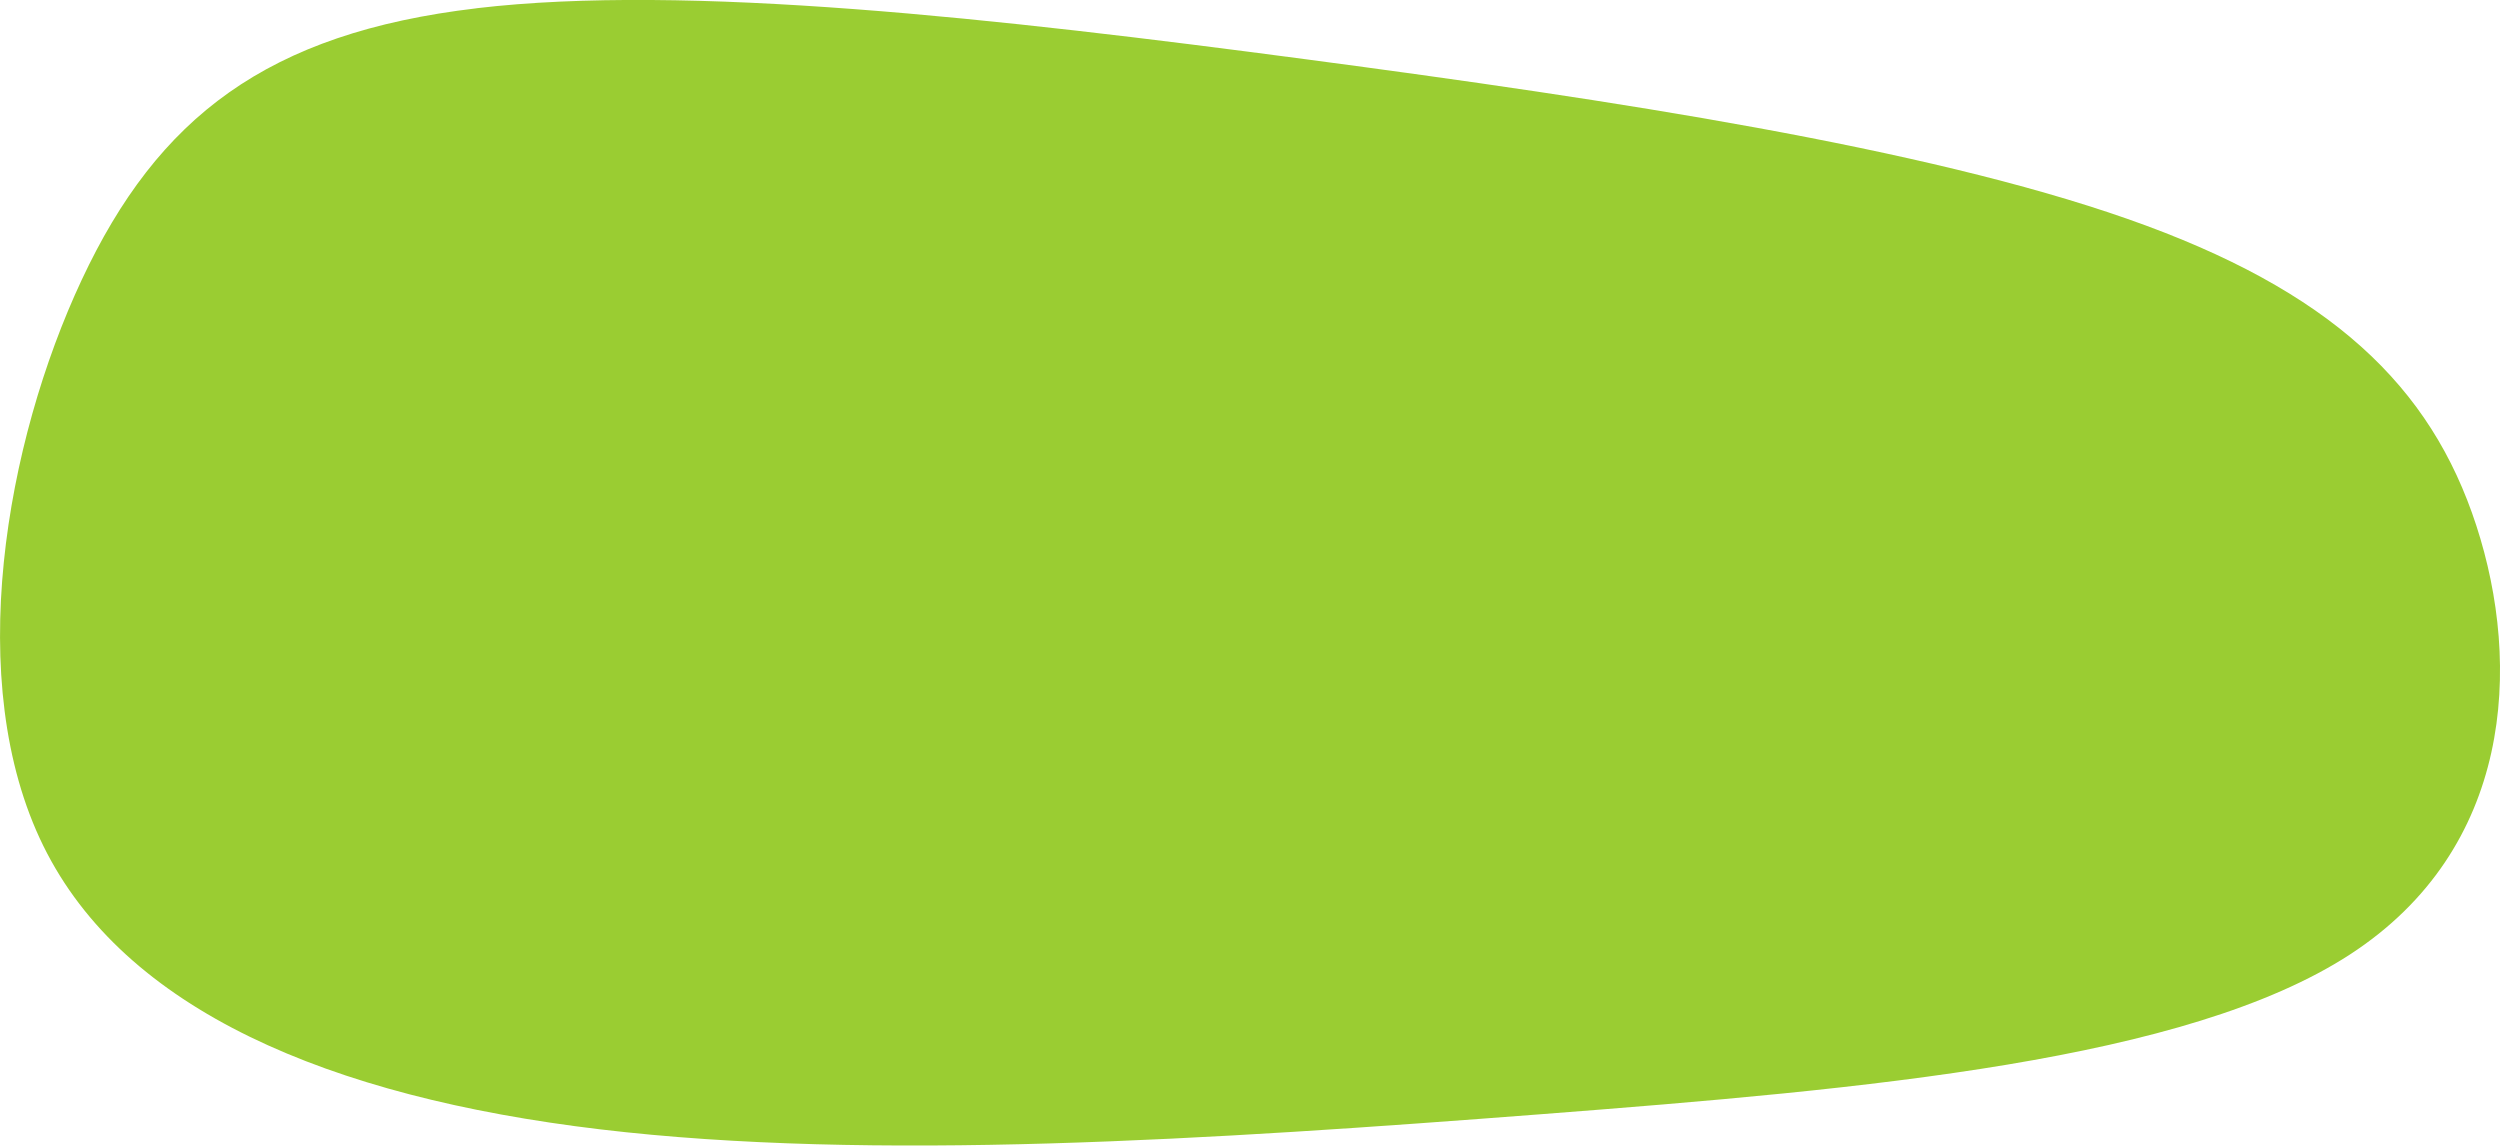 <?xml version="1.0" encoding="UTF-8" standalone="no"?>
<!-- Created with Inkscape (http://www.inkscape.org/) -->

<svg
   width="50.187mm"
   height="22.996mm"
   viewBox="0 0 50.187 22.996"
   version="1.1"
   id="svg5"
   xml:space="preserve"
   xmlns="http://www.w3.org/2000/svg"
   xmlns:svg="http://www.w3.org/2000/svg"><defs
     id="defs2" /><g
     id="layer1"
     transform="translate(-441.056,-314.486)"><path
       style="opacity:1;vector-effect:none;fill:#9acd32;fill-opacity:1;stroke:none;stroke-width:2;stroke-linecap:round;stroke-linejoin:round;stroke-miterlimit:4;stroke-dasharray:none;stroke-dashoffset:0;stroke-opacity:1;-inkscape-stroke:none;paint-order:markers stroke fill"
       d="m 450.626,314.652 c -4.212,0.497 -6.403,2.193 -7.929,5.451 -1.526,3.258 -2.389,8.078 -0.771,11.364 1.617,3.286 5.714,5.038 11.175,5.69 5.462,0.652 12.288,0.205 18.886,-0.303 6.598,-0.509 12.967,-1.079 16.241,-3.205 3.274,-2.126 3.453,-5.808 2.54,-8.611 -0.912,-2.802 -2.915,-4.725 -7.007,-6.159 -4.092,-1.434 -10.273,-2.379 -16.481,-3.202 -6.208,-0.823 -12.442,-1.523 -16.654,-1.026 z"
       id="path137" /></g></svg>
